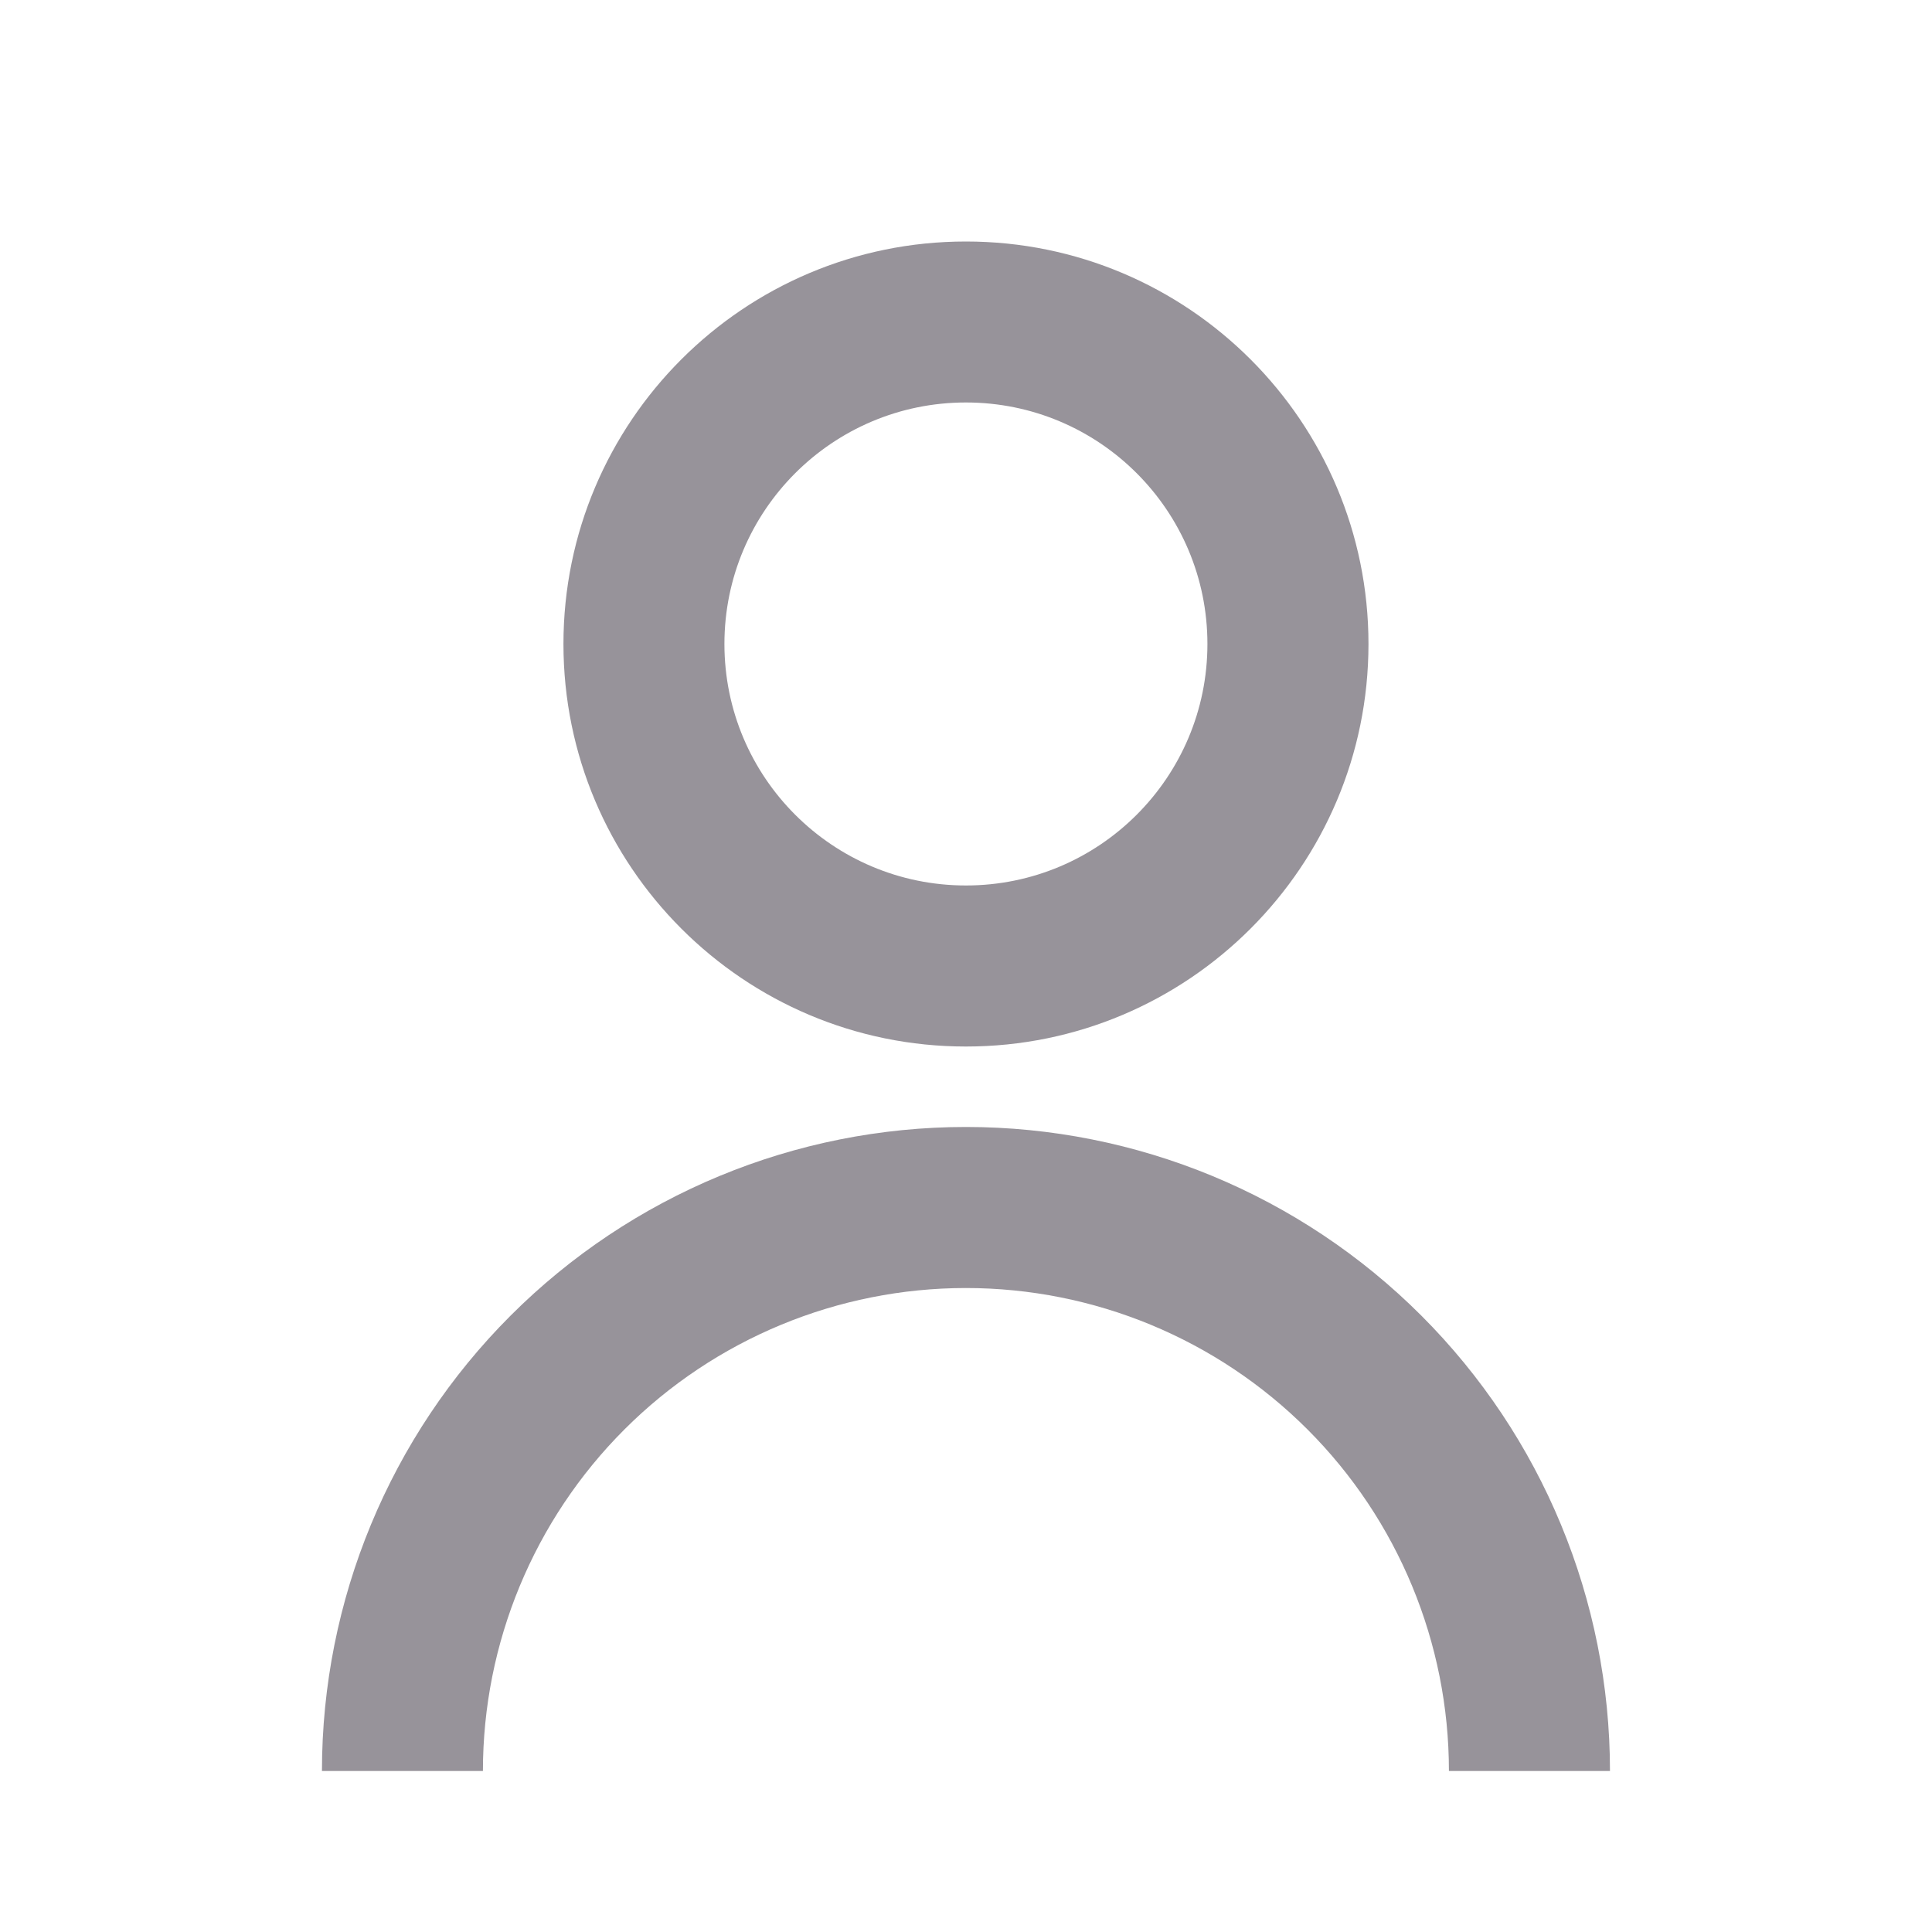 <svg width="25" height="25" viewBox="0 0 25 25" fill="none" xmlns="http://www.w3.org/2000/svg">
<path d="M7.291 8.333C7.291 5.457 9.623 3.125 12.499 3.125C15.376 3.125 17.708 5.457 17.708 8.333C17.708 11.21 15.376 13.542 12.499 13.542C9.623 13.542 7.291 11.21 7.291 8.333ZM12.499 11.458C14.225 11.458 15.624 10.059 15.624 8.333C15.624 6.607 14.225 5.208 12.499 5.208C10.774 5.208 9.374 6.607 9.374 8.333C9.374 10.059 10.774 11.458 12.499 11.458Z" fill="#97939A"/>
<path d="M6.607 17.024C5.044 18.587 4.166 20.706 4.166 22.917H6.249C6.249 21.259 6.908 19.669 8.08 18.497C9.252 17.325 10.842 16.667 12.499 16.667C14.157 16.667 15.747 17.325 16.919 18.497C18.091 19.669 18.749 21.259 18.749 22.917H20.833C20.833 20.706 19.955 18.587 18.392 17.024C16.829 15.461 14.71 14.583 12.499 14.583C10.289 14.583 8.17 15.461 6.607 17.024Z" fill="#97939A"/>
</svg>
